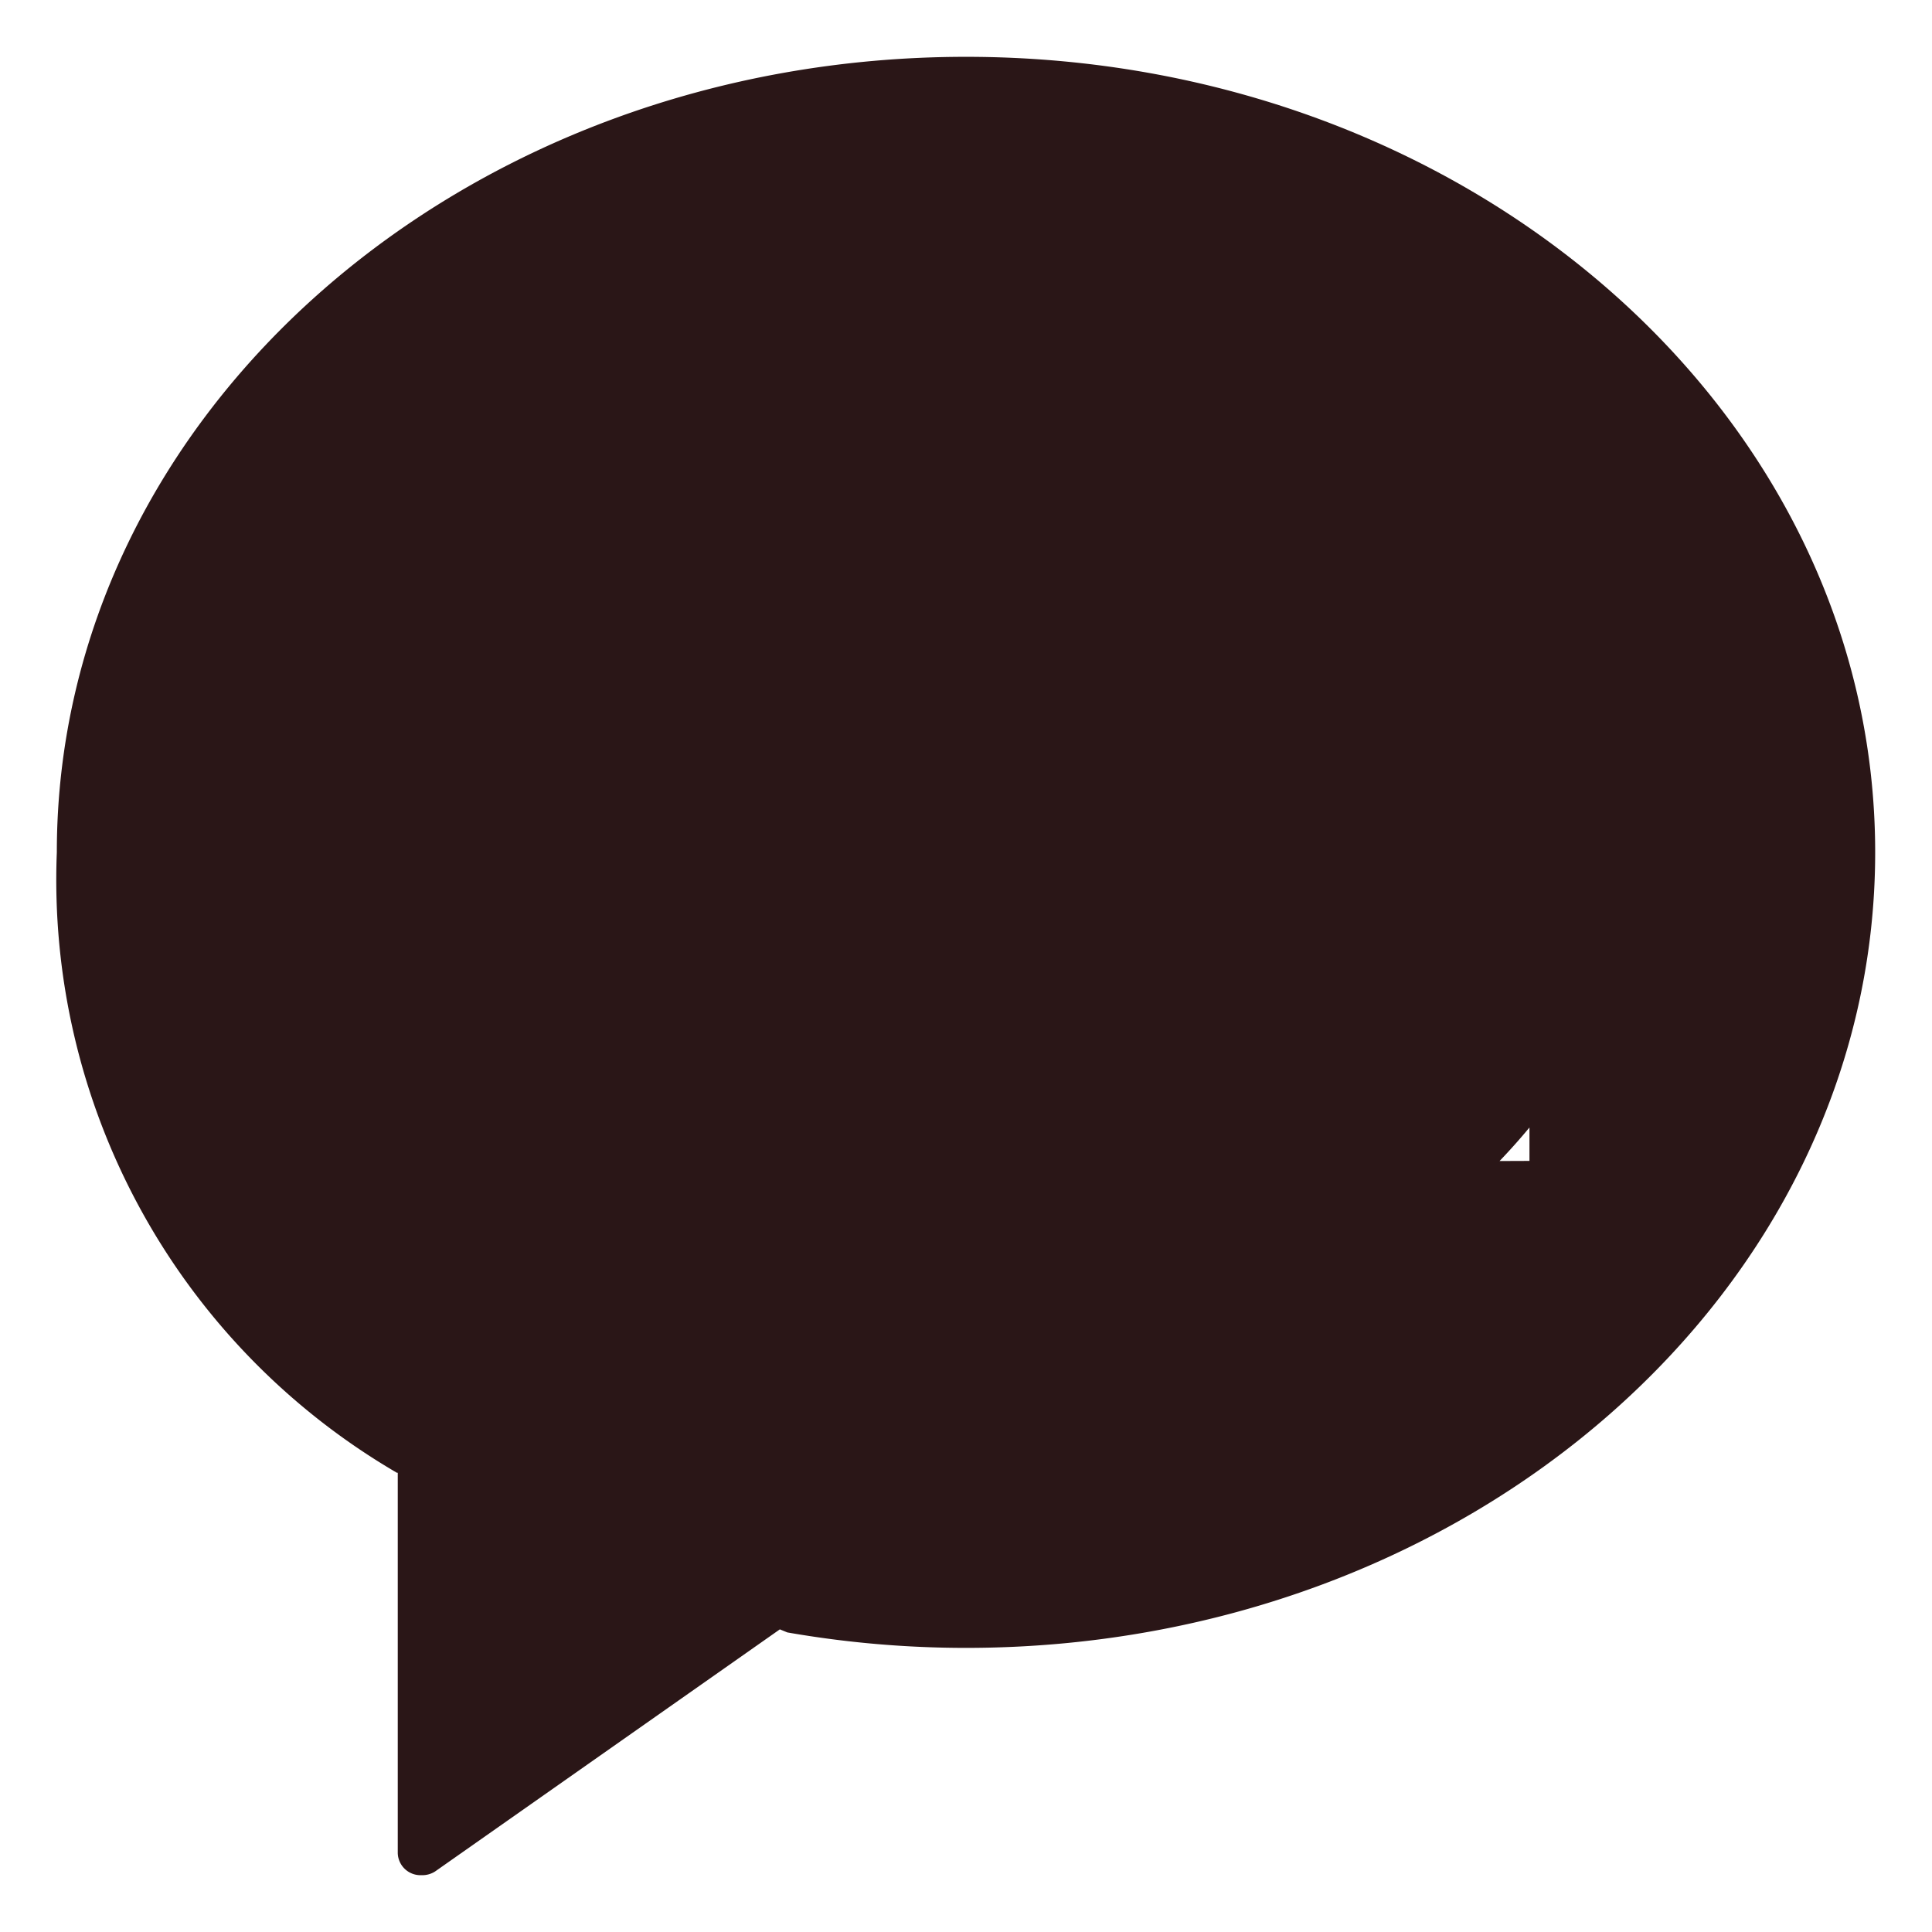 <svg xmlns="http://www.w3.org/2000/svg" width="17" height="17" viewBox="0 0 17 17">
  <g id="구성_요소_10_74" data-name="구성 요소 10 – 74" transform="translate(0.5 0.5)">
    <path id="logo_kakao" d="M3,15.807V12.459l-.008,0A6.041,6.041,0,0,1,0,7C0,3.133,3.582,0,8,0s8,3.133,8,7-3.582,7-8,7a9.15,9.15,0,0,1-1.572-.136l-.066-.027-3.033,2.13A.209.209,0,0,1,3.208,16,.2.2,0,0,1,3,15.807Zm9.958-6.092V9.421q-.125.151-.263.295Z" fill="#2a1617" stroke="rgba(0,0,0,0)" stroke-width="1"/>
  </g>
</svg>
